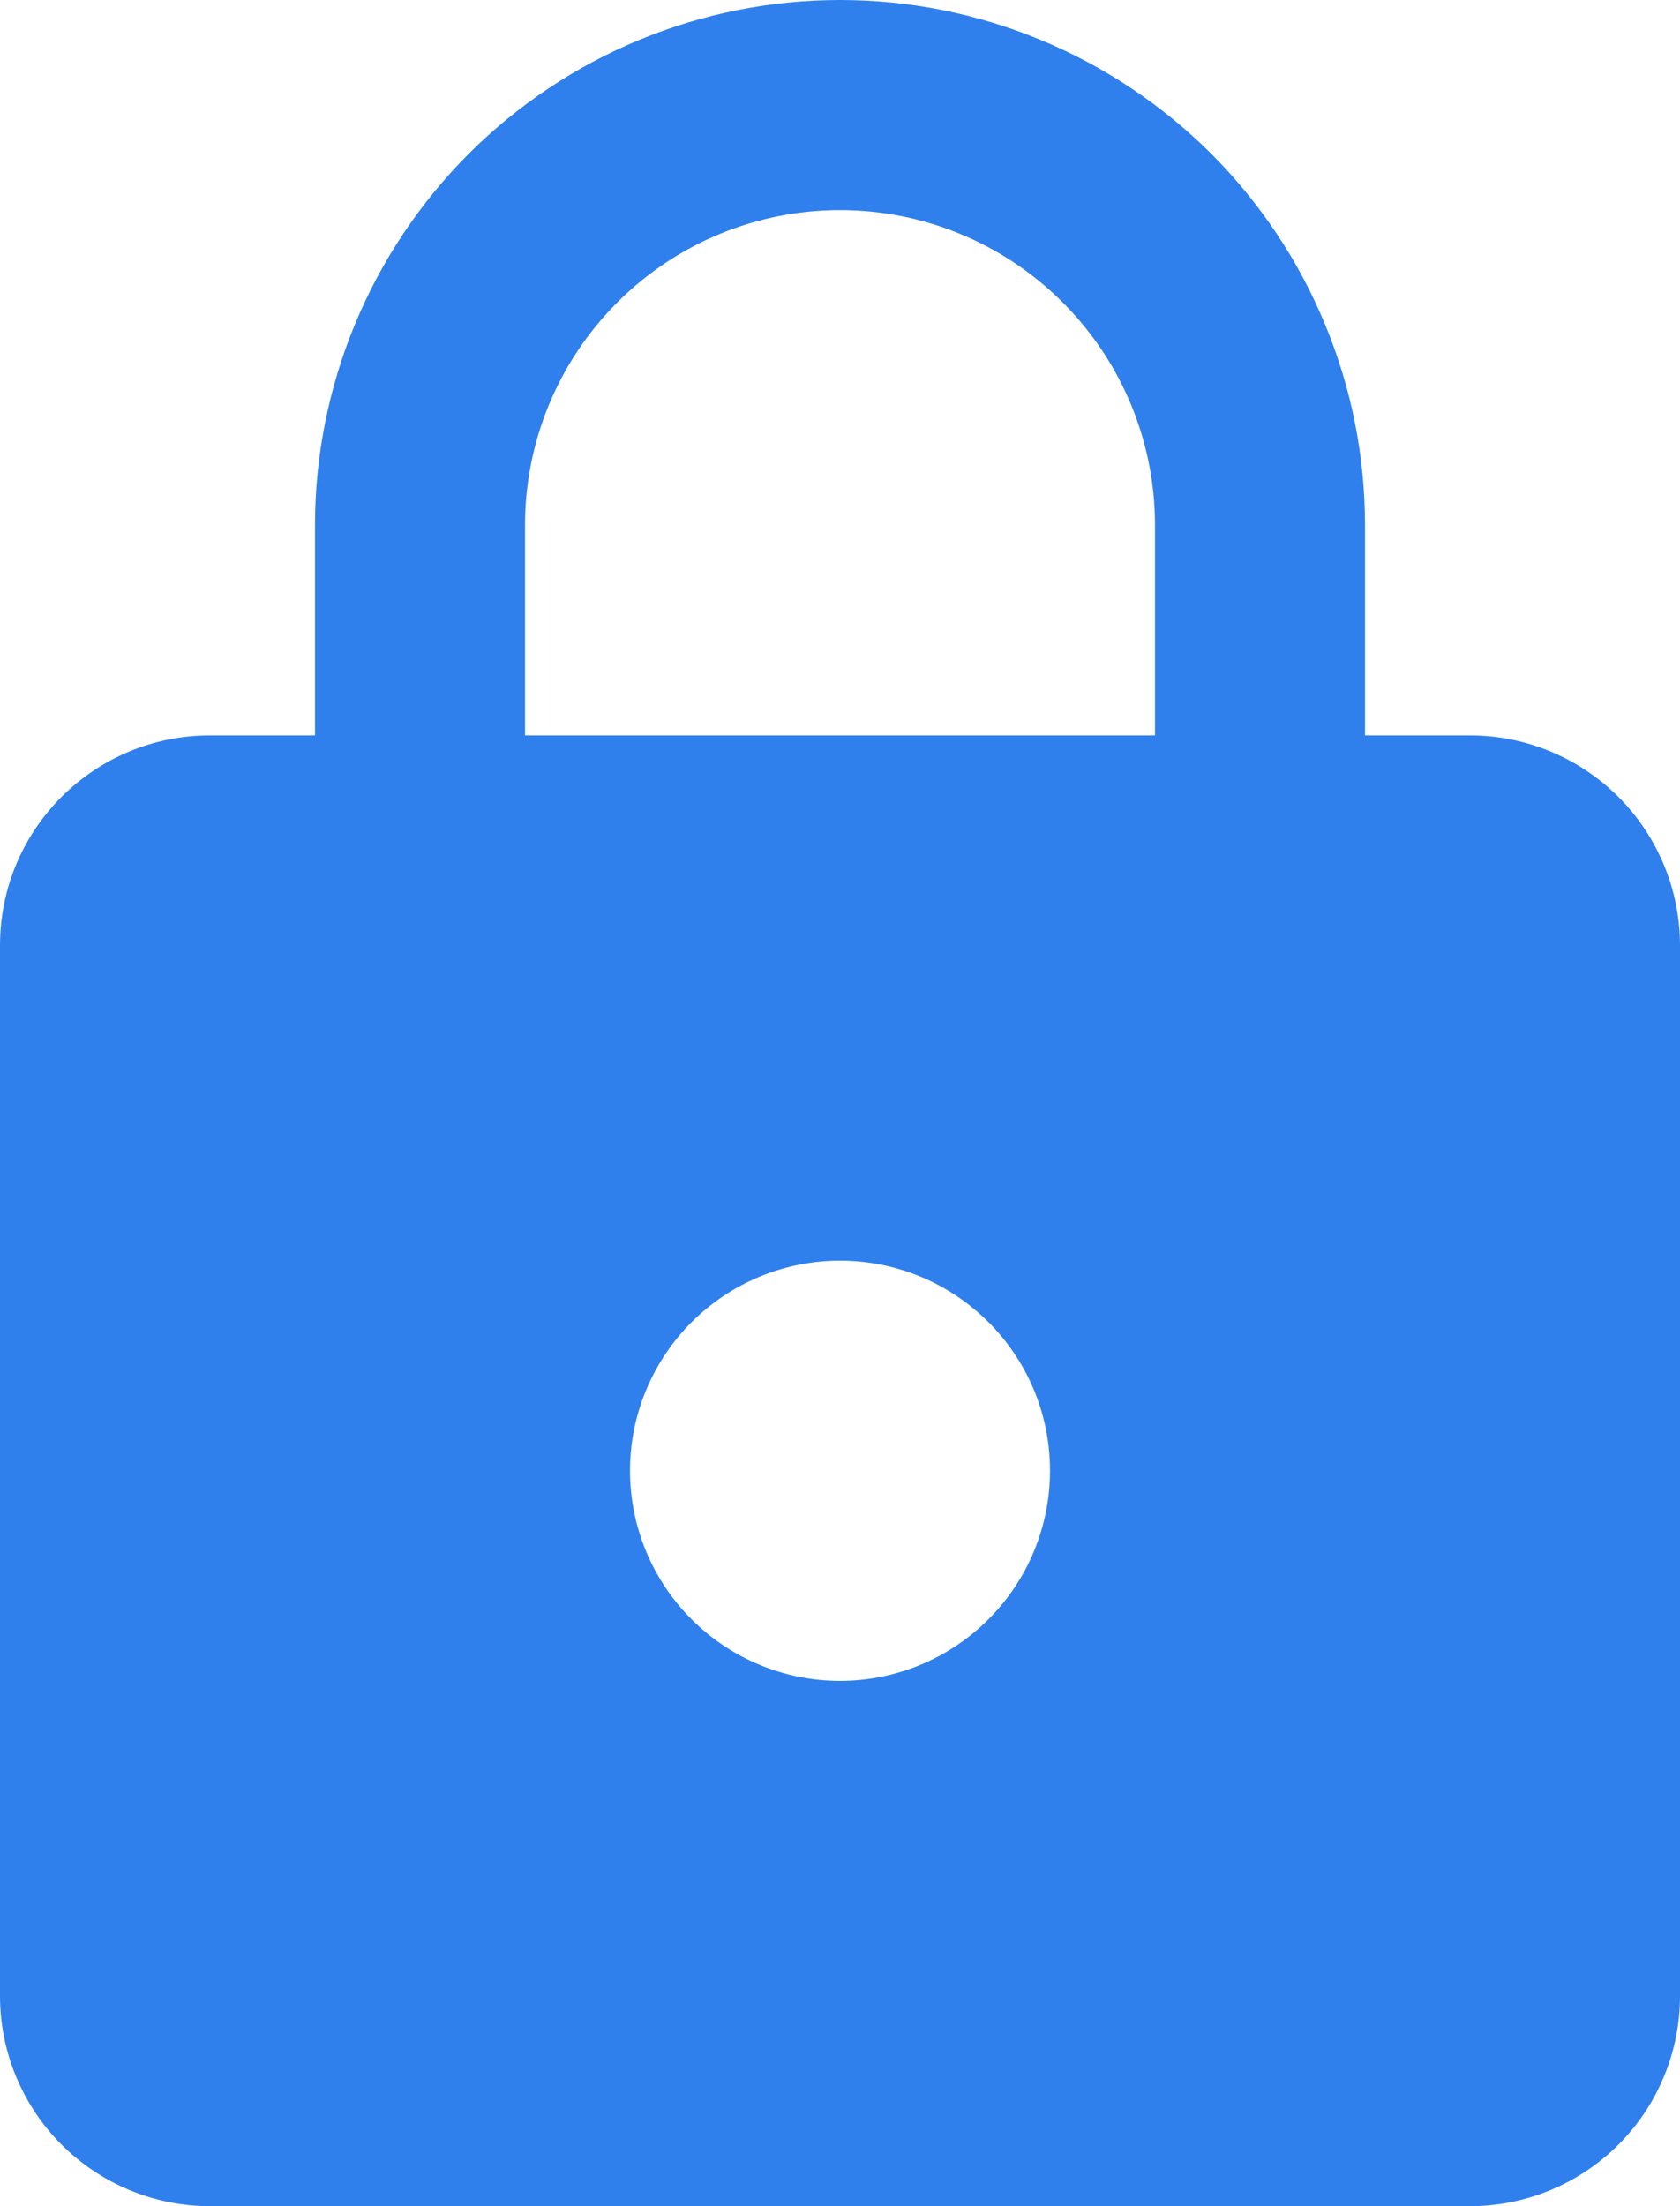 <svg width="16" height="21" viewBox="0 0 16 21" version="1.1" xmlns="http://www.w3.org/2000/svg" xmlns:xlink="http://www.w3.org/1999/xlink">
<title>lock</title>
<desc>Created using Figma</desc>
<g id="Canvas" transform="translate(52340 22236)">
<g id="lock">
<g id="Vector">
<use xlink:href="#path0_fill" transform="translate(-52340 -22236)" fill="#2F80ED"/>
</g>
</g>
</g>
<defs>
<path id="path0_fill" d="M 8 16C 8.53 16 9.039 15.789 9.414 15.414C 9.789 15.039 10 14.53 10 14C 10 12.89 9.1 12 8 12C 7.47 12 6.961 12.211 6.586 12.586C 6.211 12.961 6 13.47 6 14C 6 14.53 6.211 15.039 6.586 15.414C 6.961 15.789 7.47 16 8 16ZM 14 7C 14.53 7 15.039 7.211 15.414 7.586C 15.789 7.961 16 8.47 16 9L 16 19C 16 19.53 15.789 20.039 15.414 20.414C 15.039 20.789 14.53 21 14 21L 2 21C 1.47 21 0.961 20.789 0.586 20.414C 0.211 20.039 1.77636e-15 19.53 4.44089e-16 19L 4.44089e-16 9C 4.44089e-16 7.89 0.9 7 2 7L 3 7L 3 5C 3 3.674 3.527 2.402 4.464 1.464C 5.402 0.527 6.674 2.22045e-16 8 -6.66134e-16C 8.657 -1.11022e-15 9.307 0.129 9.913 0.381C 10.52 0.632 11.071 1 11.536 1.464C 12 1.929 12.368 2.48 12.619 3.087C 12.871 3.693 13 4.343 13 5L 13 7L 14 7ZM 8 2C 7.204 2 6.441 2.316 5.879 2.879C 5.316 3.441 5 4.204 5 5L 5 7L 11 7L 11 5C 11 4.204 10.684 3.441 10.121 2.879C 9.559 2.316 8.796 2 8 2Z"/>
</defs>
</svg>
